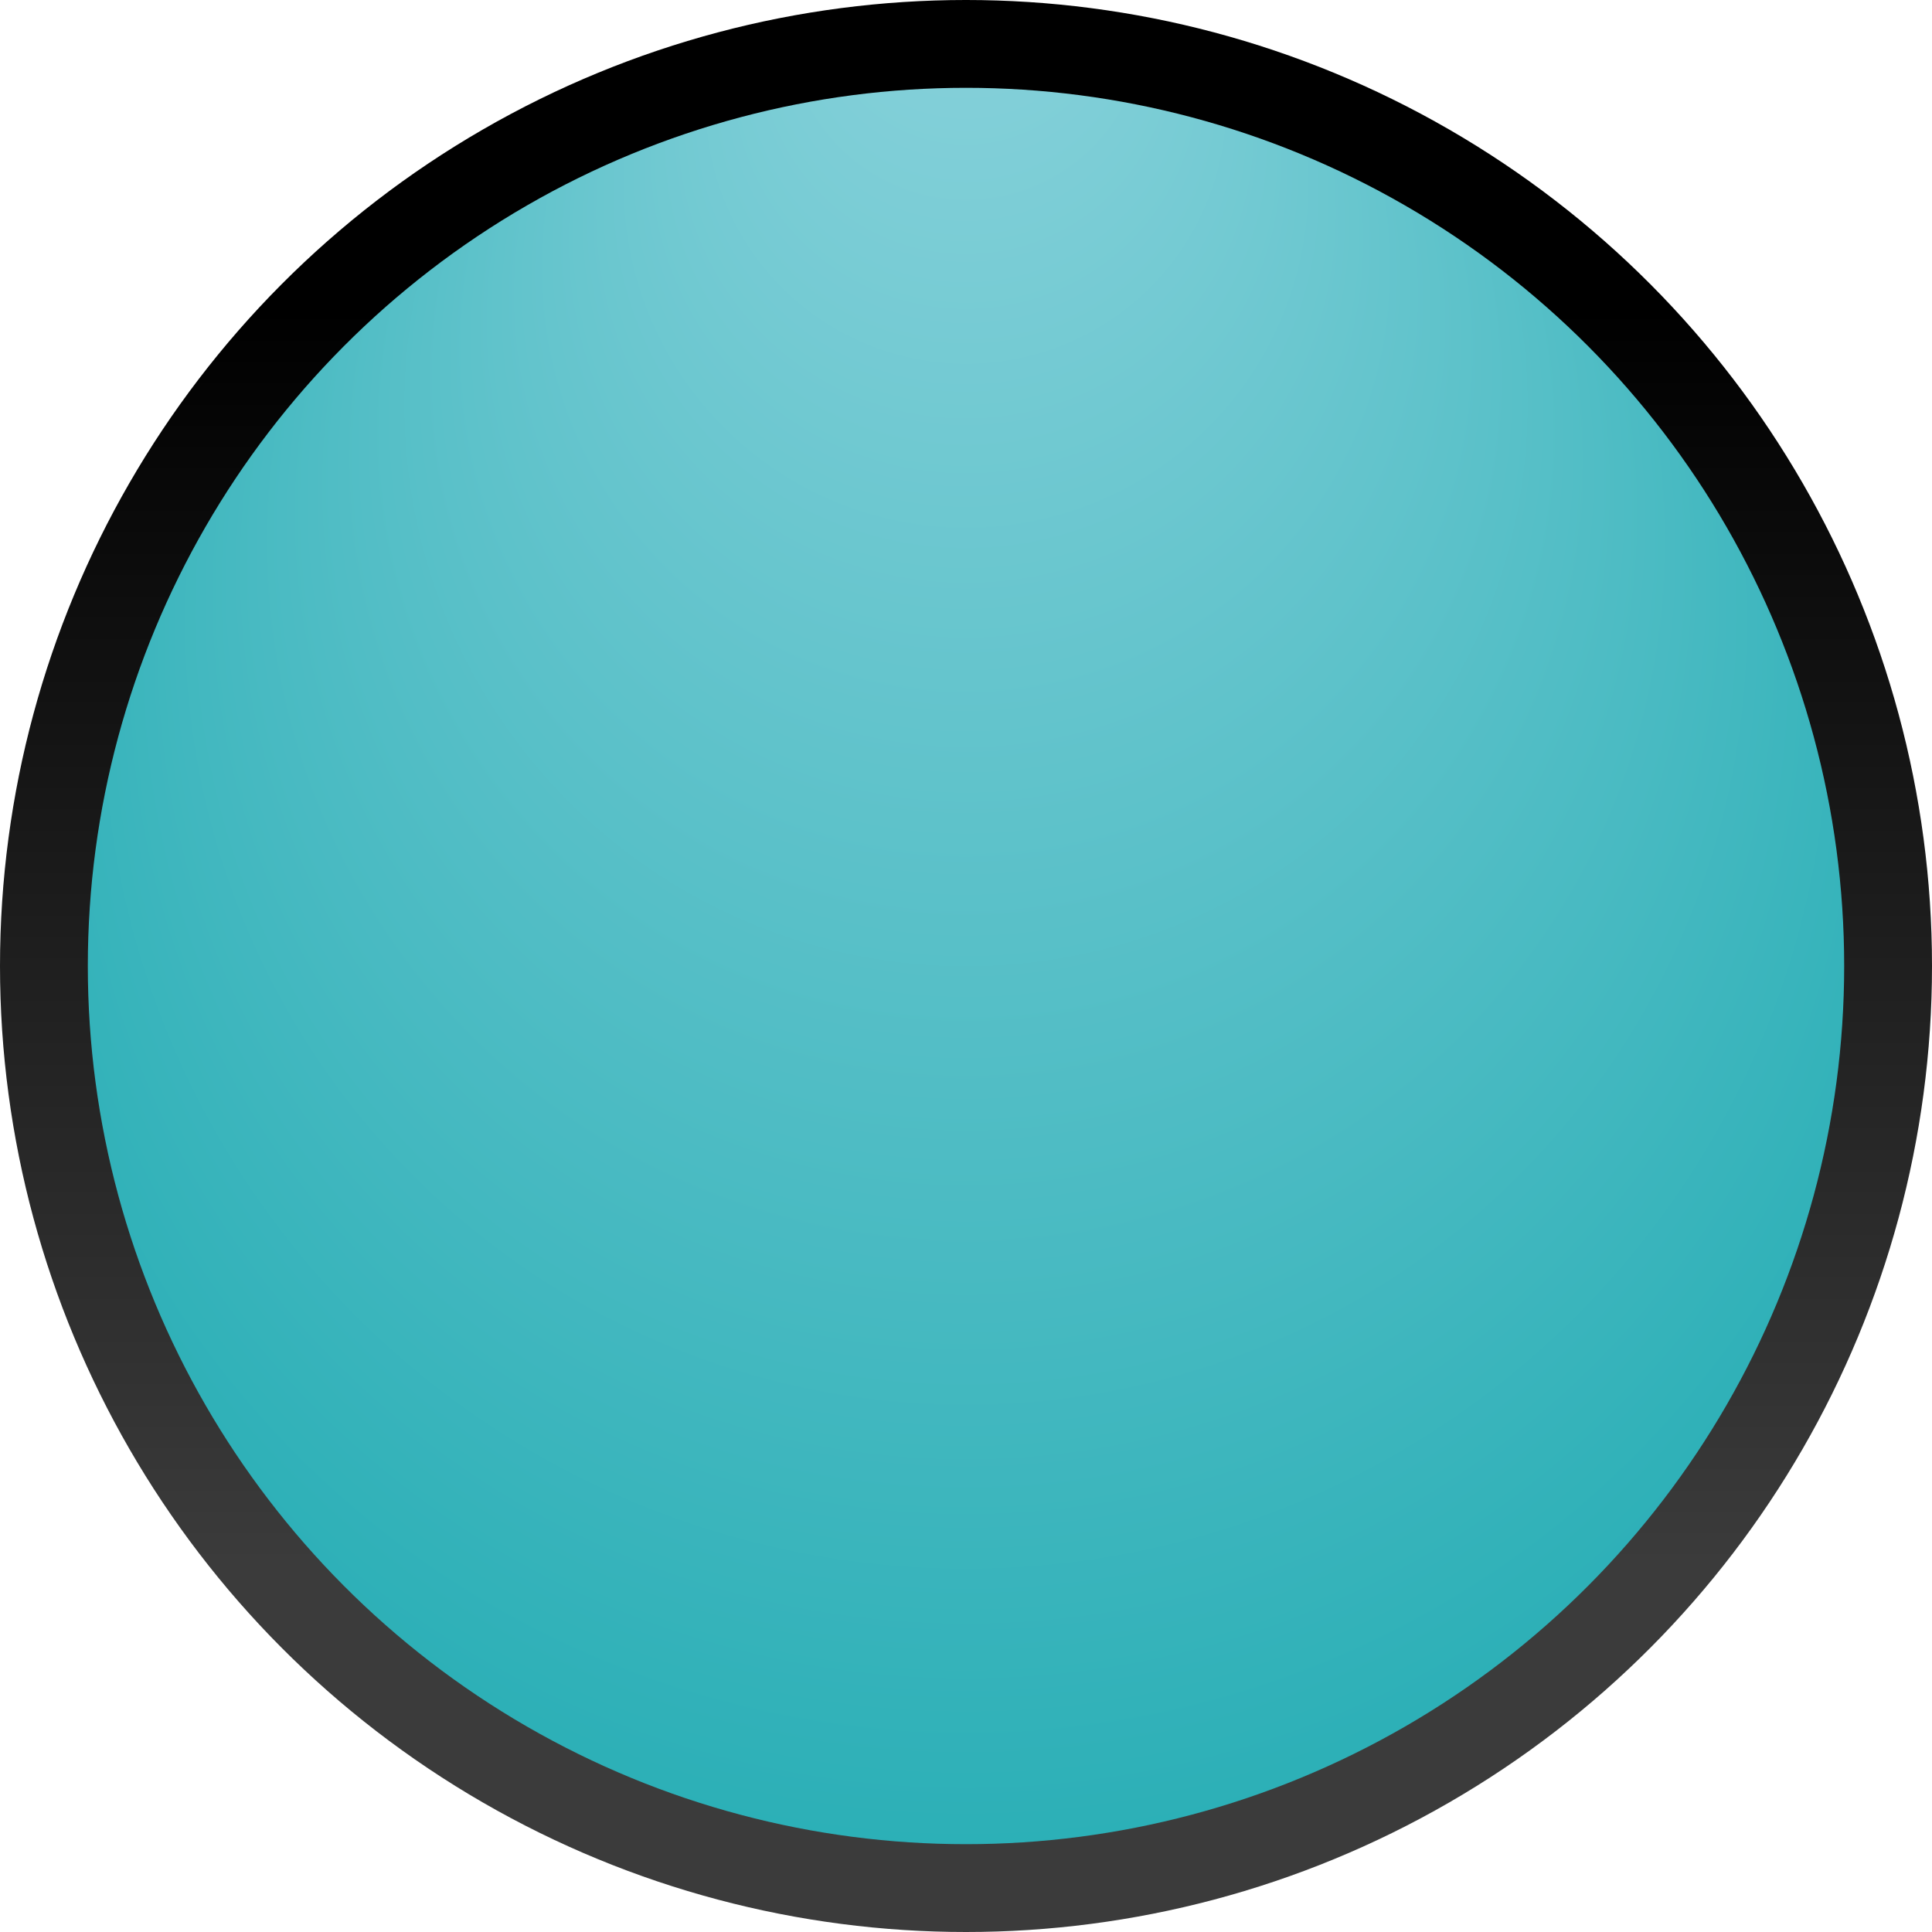 <?xml version="1.0" encoding="UTF-8"?><svg id="Layer_2" xmlns="http://www.w3.org/2000/svg" xmlns:xlink="http://www.w3.org/1999/xlink" viewBox="0 0 44 44"><defs><style>.cls-1{fill:url(#linear-gradient);}.cls-2{fill:url(#radial-gradient);}</style><linearGradient id="linear-gradient" x1="-133.77" y1="32.47" x2="-89.77" y2="32.47" gradientTransform="translate(-10.47 -89.77) rotate(-90)" gradientUnits="userSpaceOnUse"><stop offset=".19" stop-color="#3b3b3b"/><stop offset=".84" stop-color="#000"/></linearGradient><radialGradient id="radial-gradient" cx="22" cy="22" fx="22" fy="-3.56" r="25.57" gradientUnits="userSpaceOnUse"><stop offset="0" stop-color="#8ed4dd"/><stop offset="1" stop-color="#20abb2"/></radialGradient></defs><g id="Layer_1-2"><circle class="cls-1" cx="22" cy="22" r="22"/><circle class="cls-2" cx="22" cy="22" r="20"/></g></svg>